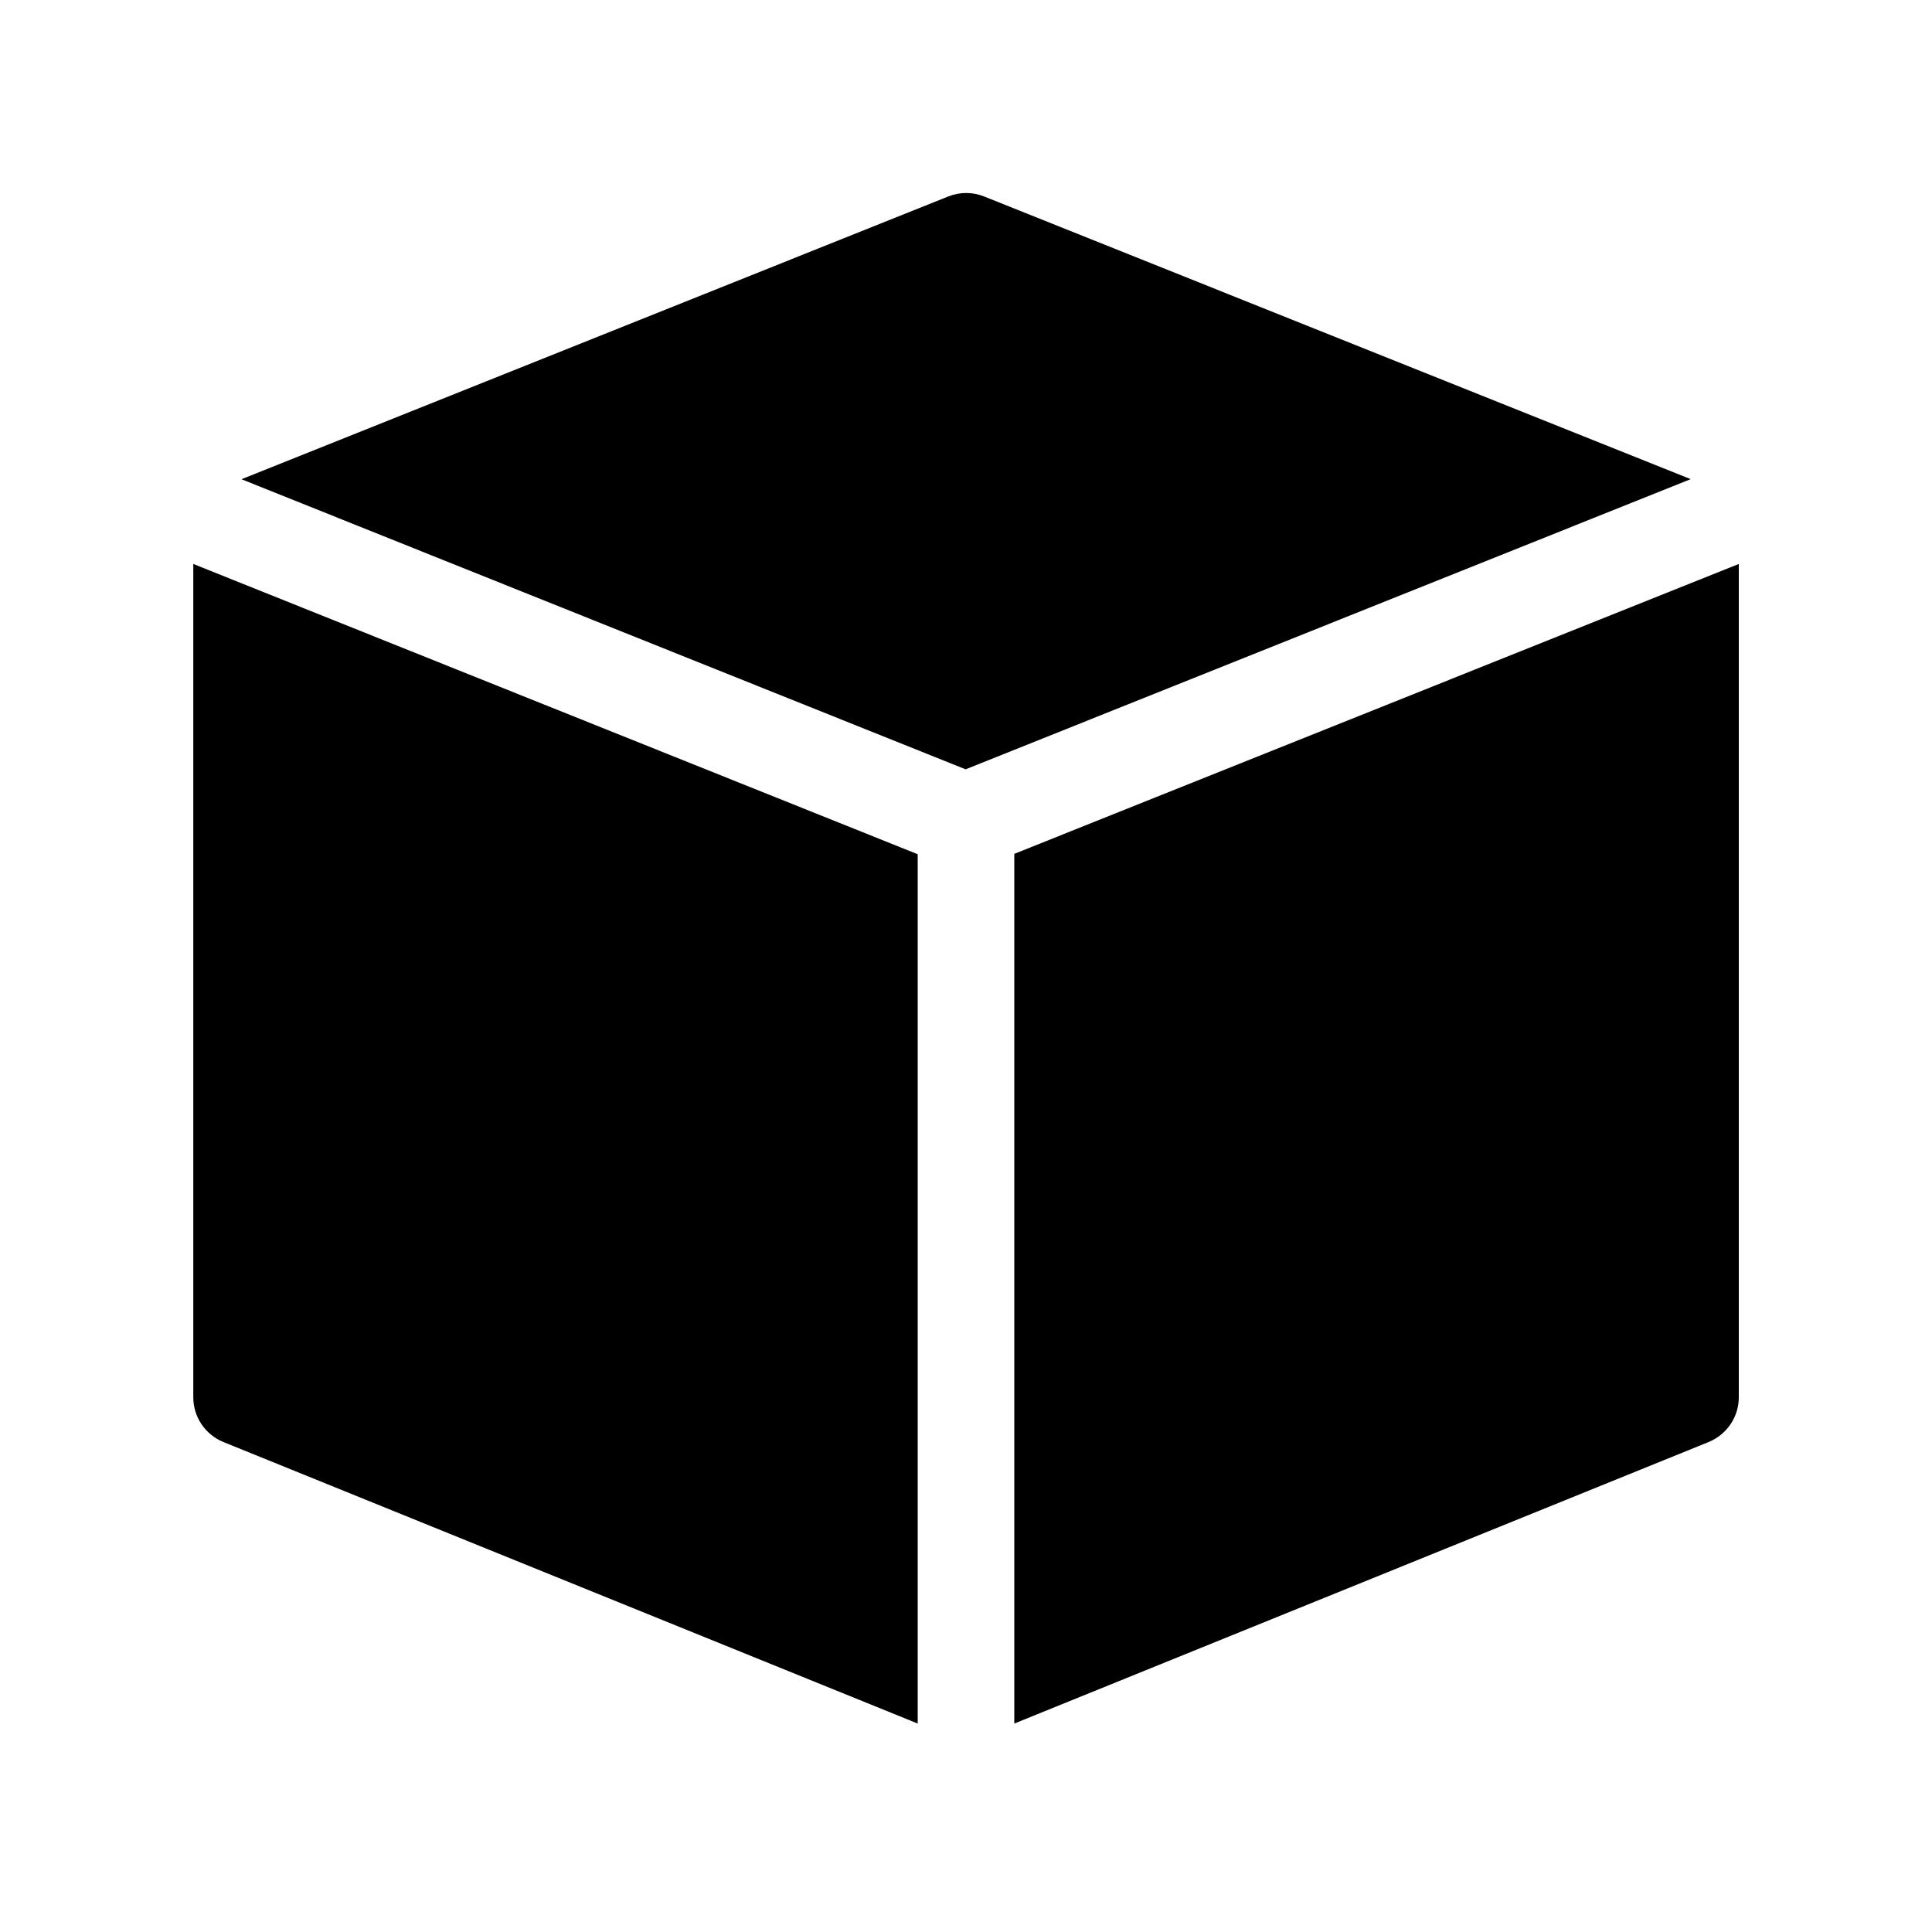 <svg viewBox="0 0 20 20" fill="none" xmlns="http://www.w3.org/2000/svg">
  <path d="M9.816 2.034C9.936 1.986 10.069 1.986 10.188 2.034L17.502 4.96L9.996 7.964L2.5 4.961L9.816 2.034Z" fill="currentColor" />
  <path d="M2.001 5.838L2.001 14.465C2.001 14.668 2.124 14.851 2.313 14.928L9.5 17.842V8.843L2.001 5.838Z" fill="currentColor" />
  <path d="M10.5 17.842L17.687 14.928C17.876 14.851 18 14.668 18 14.465L18 5.838L10.5 8.839V17.842Z" fill="currentColor" />
</svg>
